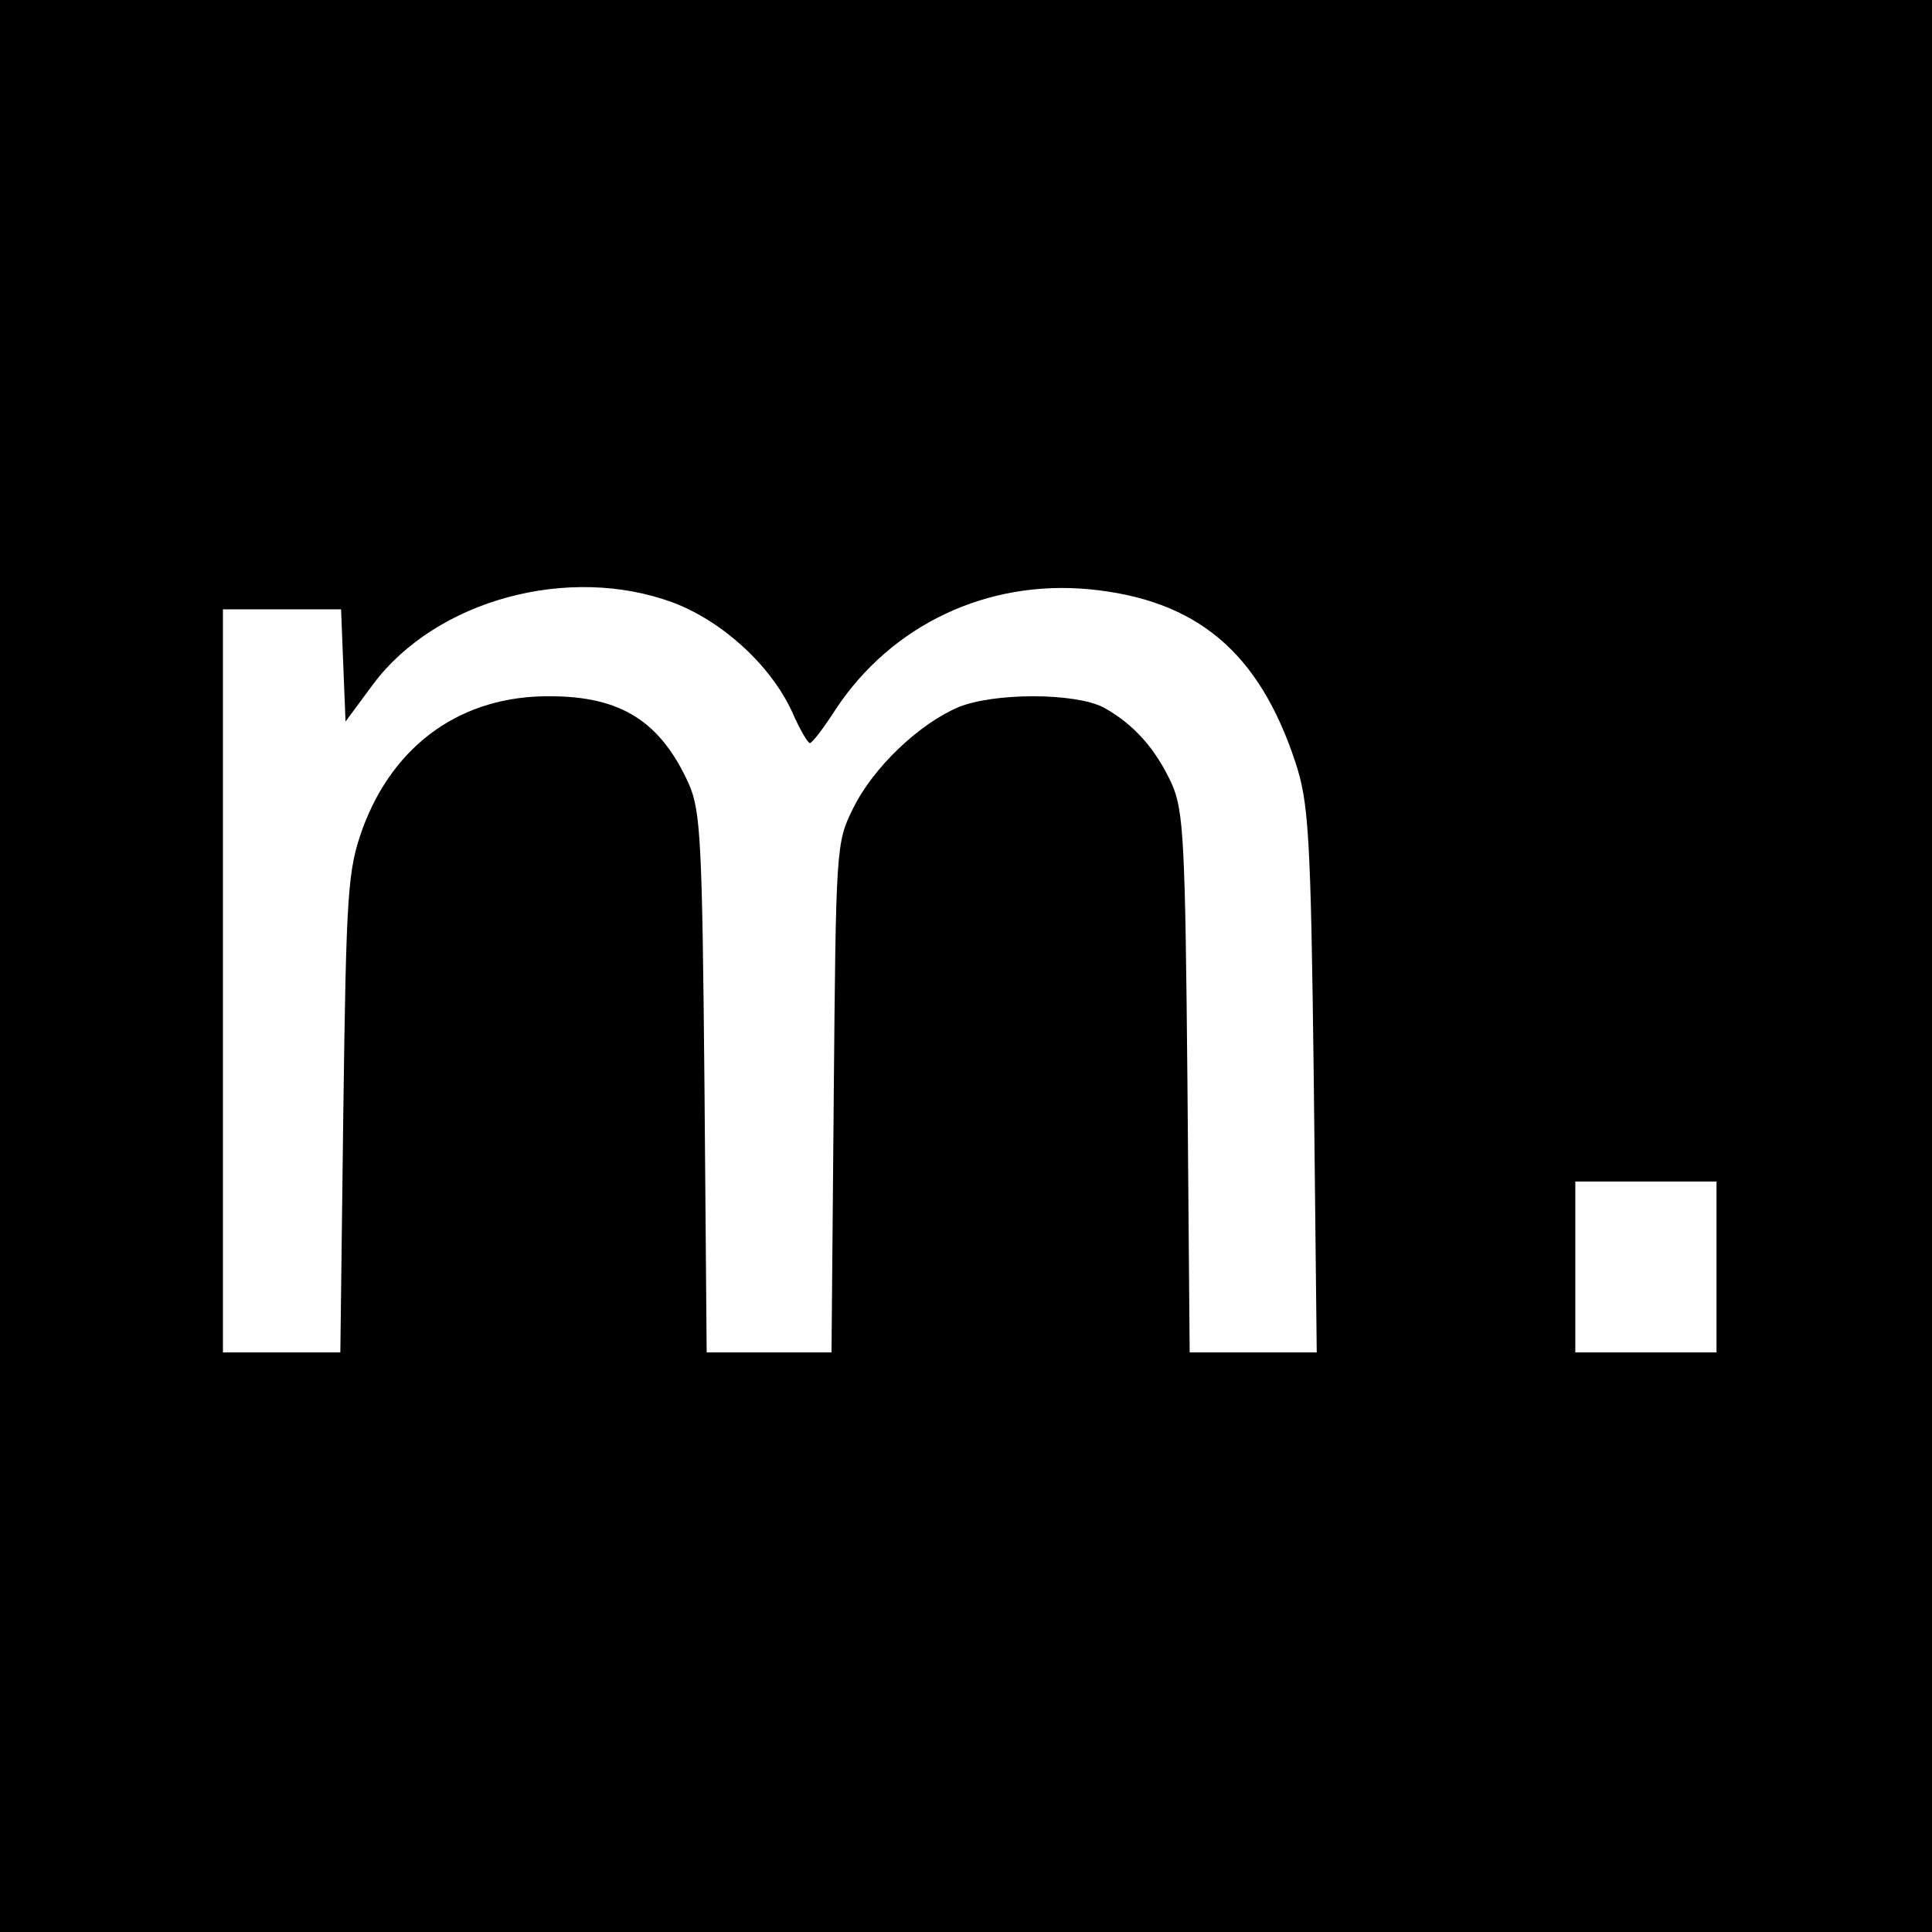 <?xml version="1.0" standalone="no"?>
<!DOCTYPE svg PUBLIC "-//W3C//DTD SVG 20010904//EN"
 "http://www.w3.org/TR/2001/REC-SVG-20010904/DTD/svg10.dtd">
<svg version="1.0" xmlns="http://www.w3.org/2000/svg"
 width="260pt" height="260pt" viewBox="0 0 260 260"
 preserveAspectRatio="xMidYMid meet">
<g transform="translate(0,260) scale(0.1,-0.1)"
fill="#000000" stroke="none">
<path d="M0 1300 l0 -1300 1300 0 1300 0 0 1300 0 1300 -1300 0 -1300 0 0
-1300z m906 489 c66 -25 131 -84 160 -147 10 -23 21 -42 24 -42 3 0 19 21 35
46 75 113 203 174 341 161 144 -14 228 -84 277 -232 18 -54 21 -95 25 -427 l4
-368 -85 0 -86 0 -3 363 c-3 323 -5 366 -21 402 -22 48 -52 81 -92 103 -39 20
-148 20 -196 0 -53 -23 -114 -81 -141 -136 -23 -46 -23 -53 -26 -389 l-3 -343
-84 0 -84 0 -3 363 c-3 322 -5 366 -21 402 -38 84 -91 118 -187 118 -118 1
-210 -64 -252 -178 -20 -56 -22 -82 -26 -382 l-4 -323 -79 0 -79 0 0 500 0
500 80 0 79 0 3 -76 3 -75 37 50 c85 114 264 162 404 110z m1404 -894 l0 -115
-95 0 -95 0 0 115 0 115 95 0 95 0 0 -115z"/>
</g>
</svg>

